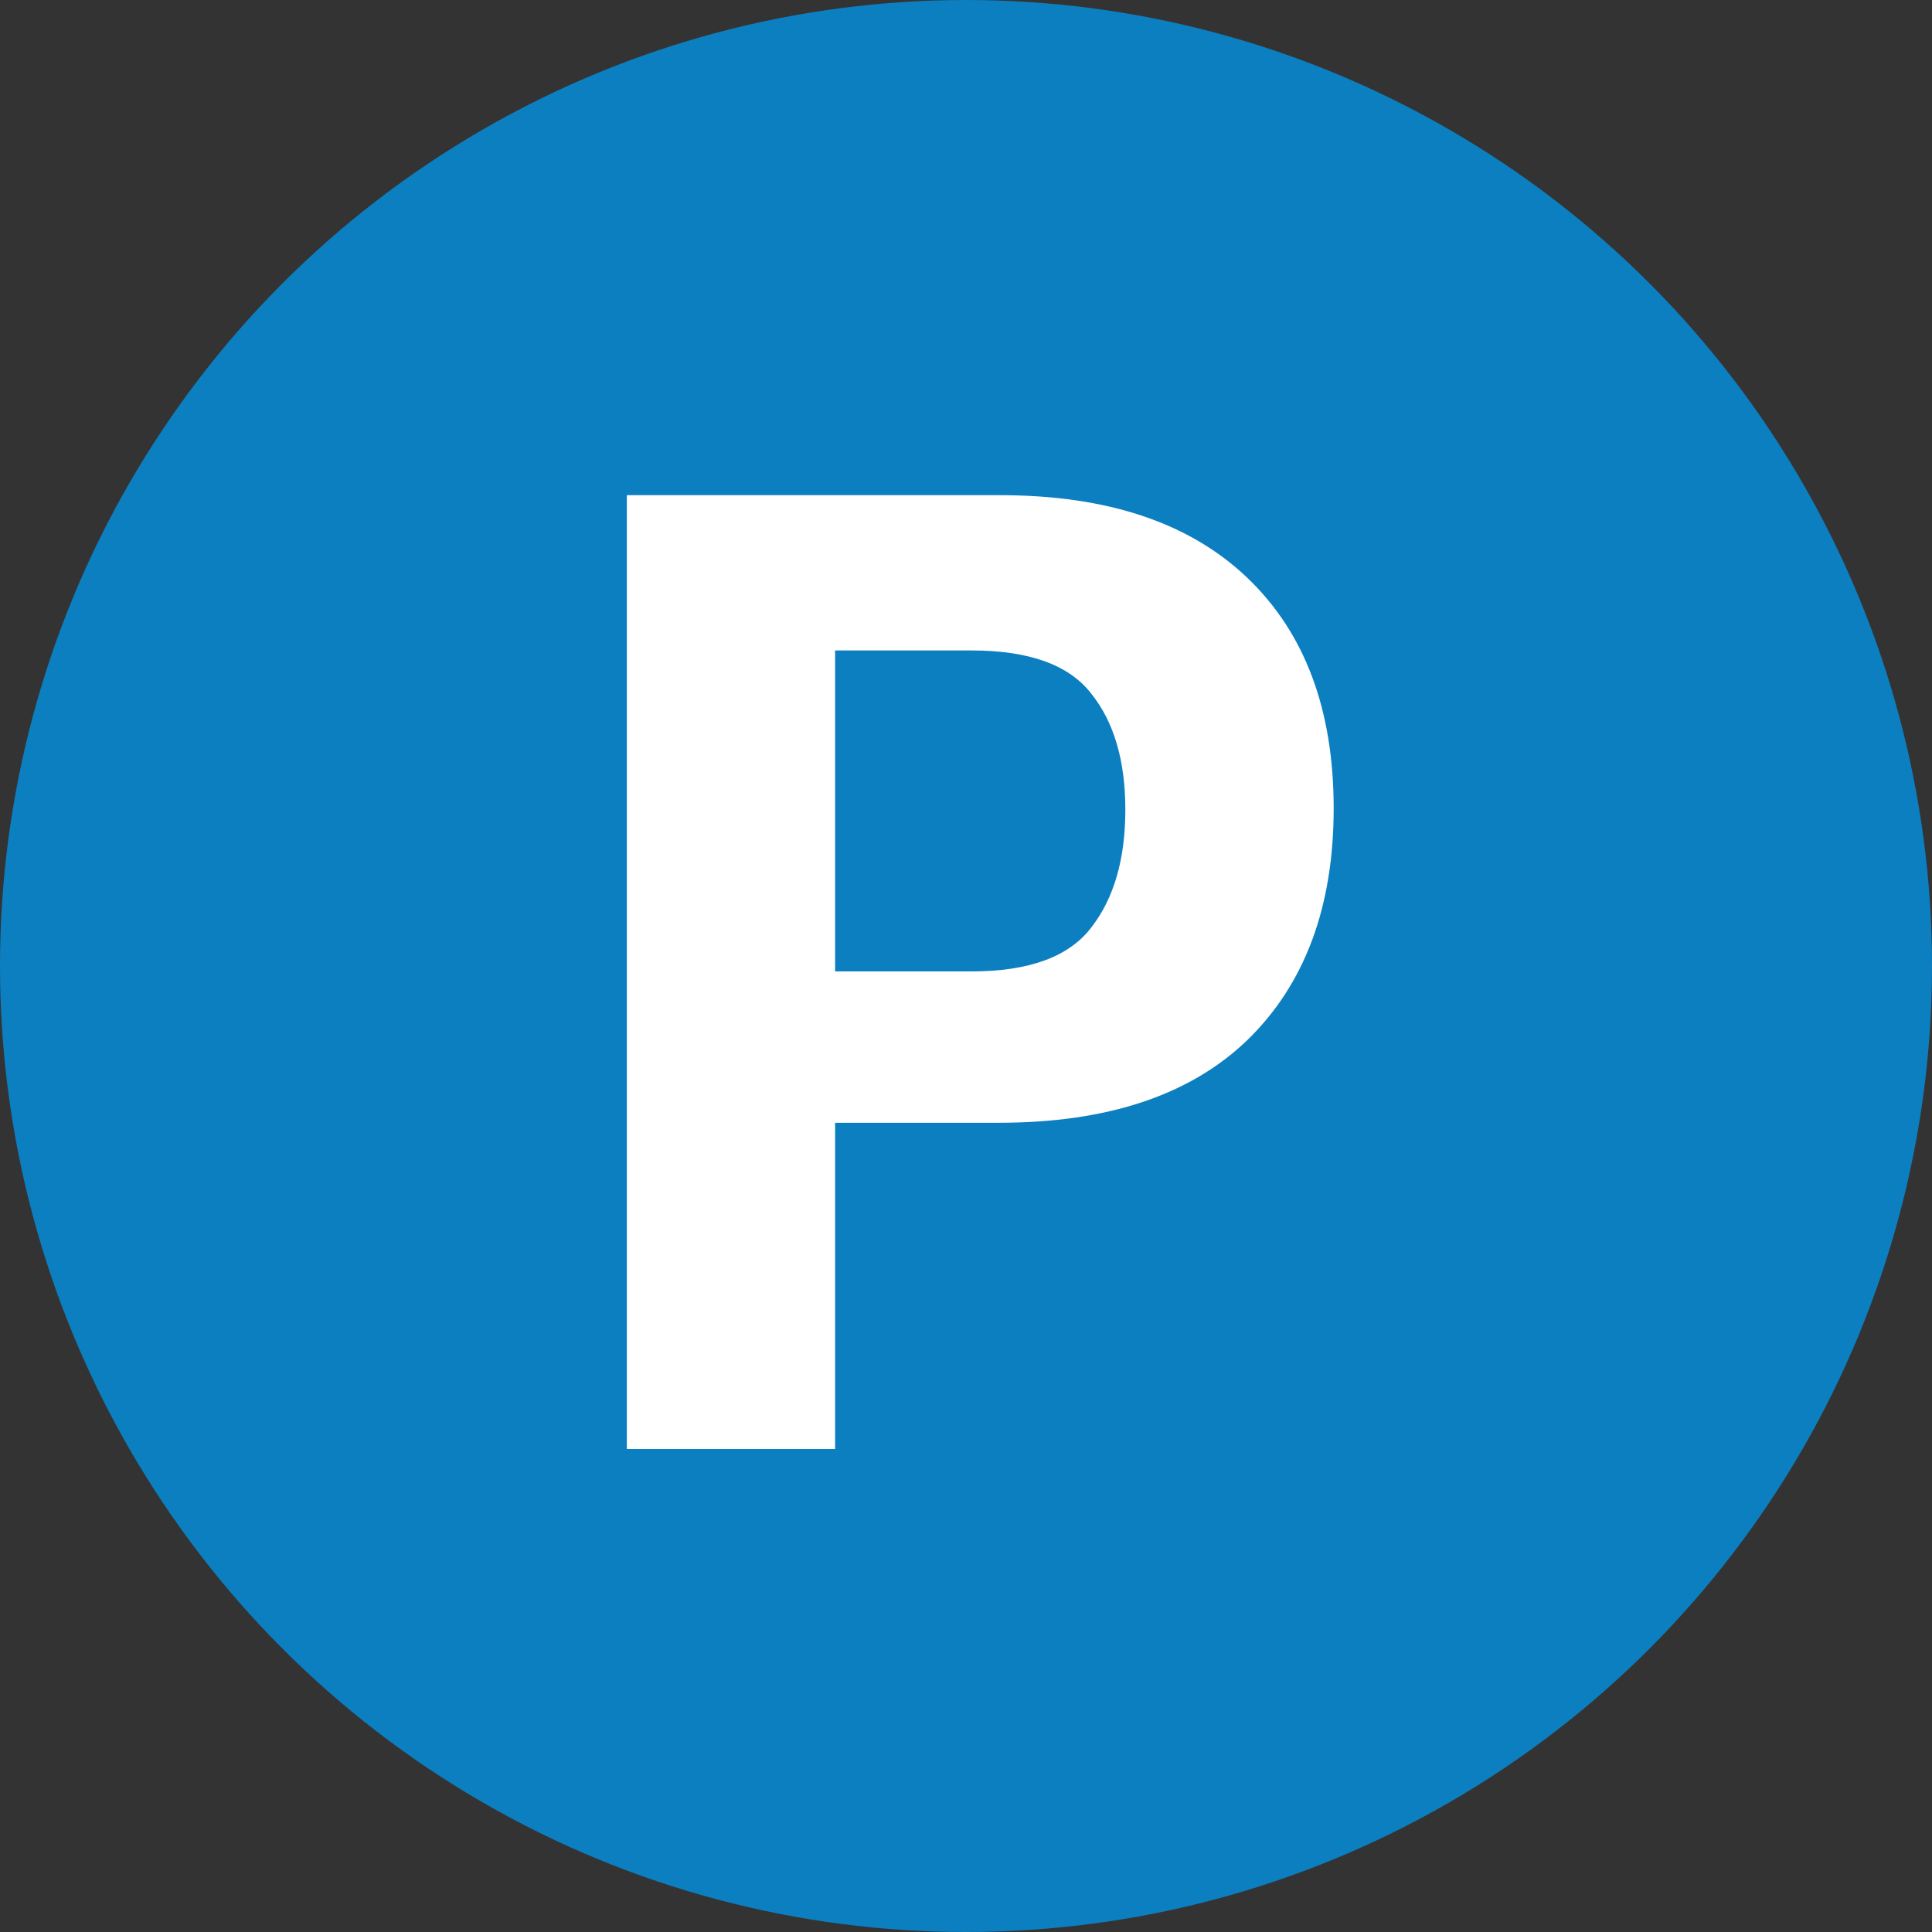 <svg width="36" height="36" viewBox="0 0 36 36" fill="none" xmlns="http://www.w3.org/2000/svg">
<rect x="0" y="0" width="36" height="36" fill="#333333" stroke="none"/>
<circle cx="18" cy="18" r="18" fill="#0C7FC0"/>
<path d="M11.68 27V9.227H18.637C20.631 9.227 22.165 9.739 23.24 10.765C24.314 11.79 24.851 13.222 24.851 15.062C24.851 16.893 24.318 18.329 23.252 19.371C22.186 20.404 20.64 20.921 18.613 20.921H15.561V27H11.68ZM15.561 18.101H18.1C19.175 18.101 19.919 17.828 20.334 17.283C20.758 16.738 20.969 16.006 20.969 15.086C20.969 14.175 20.758 13.454 20.334 12.925C19.919 12.388 19.175 12.12 18.1 12.12H15.561V18.101Z" fill="white"/>
</svg>

